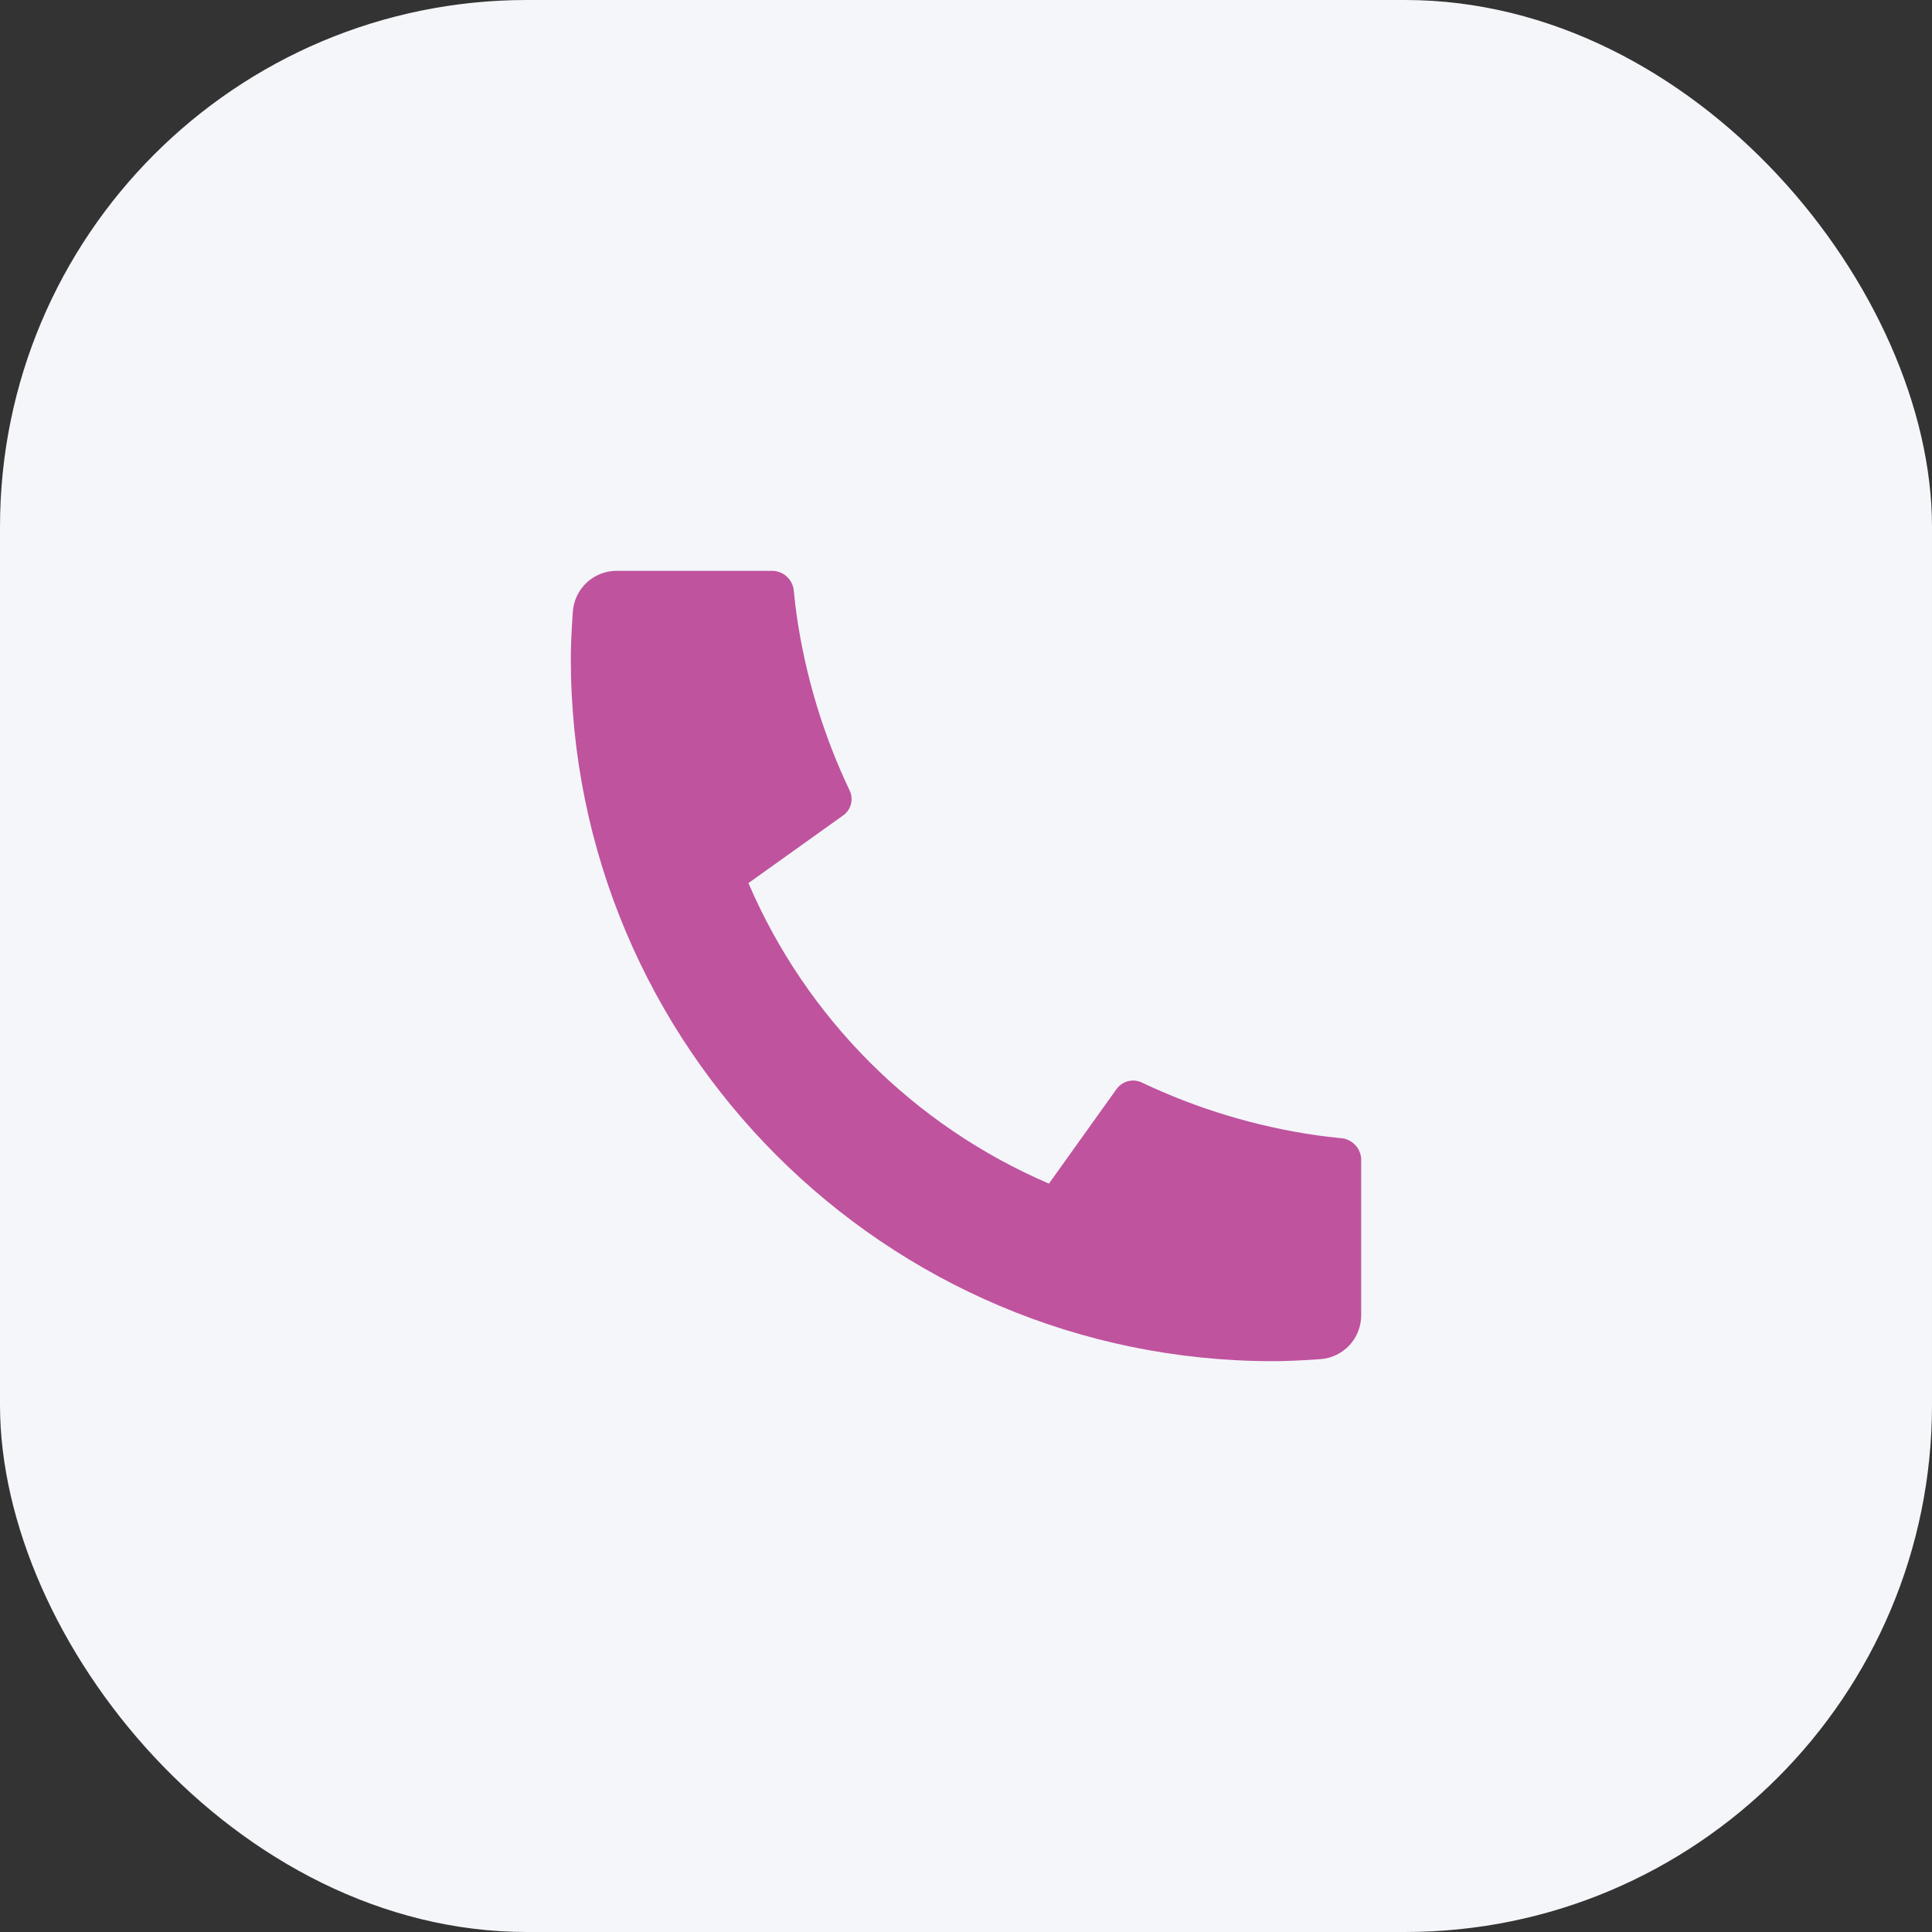 <svg width="44" height="44" viewBox="0 0 44 44" fill="none" xmlns="http://www.w3.org/2000/svg">
<rect x="0" y="0" width="44" height="44" fill="#333333" stroke="none"/>
<rect width="44" height="44" rx="12" fill="#F5F6FA"/>
<g clip-path="url(#clip0_1748_9707)">
<path d="M31 26.42V29.956C31 30.209 30.904 30.453 30.732 30.638C30.559 30.823 30.323 30.936 30.07 30.954C29.633 30.984 29.276 31 29 31C20.163 31 13 23.837 13 15C13 14.724 13.015 14.367 13.046 13.93C13.064 13.677 13.177 13.441 13.362 13.268C13.547 13.096 13.791 13 14.044 13H17.58C17.704 13 17.824 13.046 17.916 13.129C18.008 13.212 18.066 13.327 18.078 13.45C18.101 13.68 18.122 13.863 18.142 14.002C18.341 15.389 18.748 16.738 19.35 18.003C19.445 18.203 19.383 18.442 19.203 18.57L17.045 20.112C18.364 23.186 20.814 25.637 23.889 26.956L25.429 24.802C25.492 24.714 25.584 24.651 25.689 24.624C25.793 24.596 25.904 24.607 26.002 24.653C27.267 25.254 28.616 25.66 30.002 25.858C30.141 25.878 30.324 25.9 30.552 25.922C30.675 25.935 30.789 25.993 30.872 26.085C30.955 26.177 31.001 26.296 31.001 26.42H31Z" fill="#BF539E"/>
</g>
<defs>
<clipPath id="clip0_1748_9707">
<rect width="24" height="24" fill="white" transform="translate(10 10)"/>
</clipPath>
</defs>
</svg>
